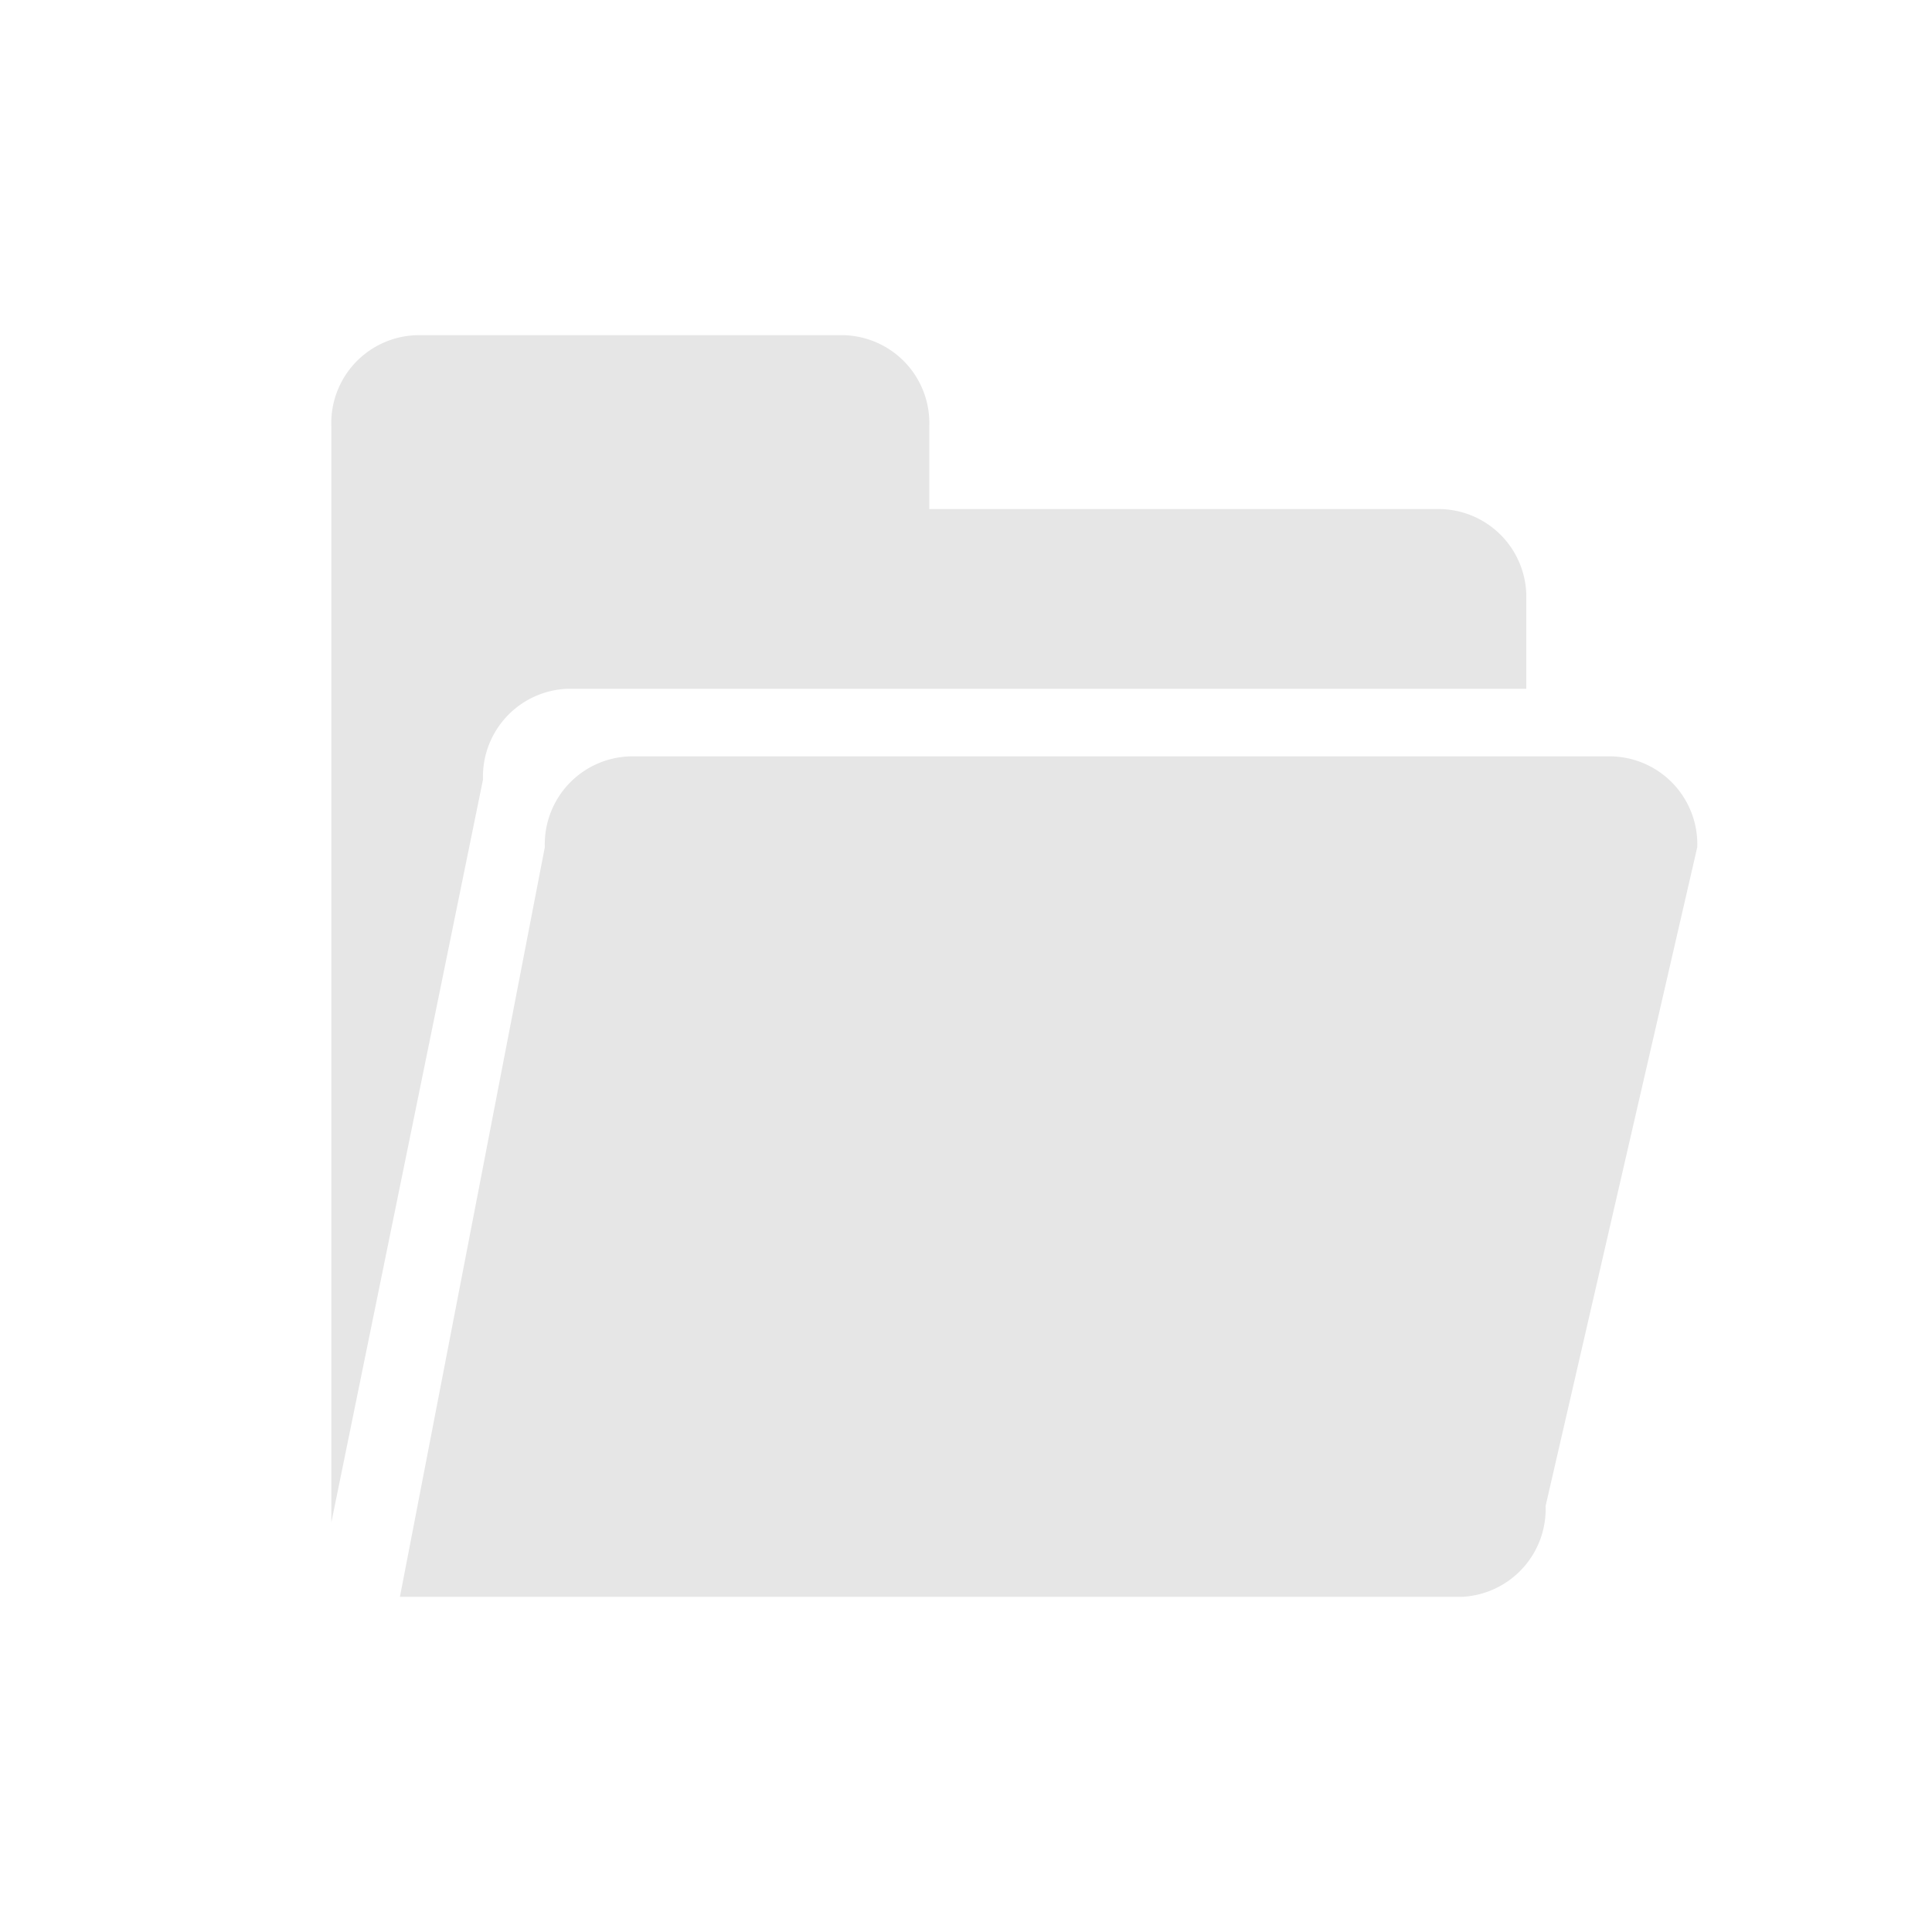 <?xml version="1.0" standalone="no"?><!DOCTYPE svg PUBLIC "-//W3C//DTD SVG 1.1//EN" "http://www.w3.org/Graphics/SVG/1.1/DTD/svg11.dtd"><svg t="1591923666229" class="icon" viewBox="0 0 1024 1024" version="1.1" xmlns="http://www.w3.org/2000/svg" p-id="5306" xmlns:xlink="http://www.w3.org/1999/xlink" width="64" height="64"><defs><style type="text/css"></style></defs><path d="M808.96 365.056v-47.104a46.592 46.592 0 0 0-45.056-48.128h-271.36v-44.032a46.592 46.592 0 0 0-45.056-48.128H220.672a46.592 46.592 0 0 0-45.056 48.128v581.12L256 413.184a46.592 46.592 0 0 1 45.056-48.128z m-33.792 481.28h-563.2l76.8-397.312a46.592 46.592 0 0 1 45.056-48.128h520.704a46.592 46.592 0 0 1 45.056 48.128L819.2 798.208a46.592 46.592 0 0 1-44.032 48.128z" fill="#e6e6e6" p-id="5307"></path></svg>